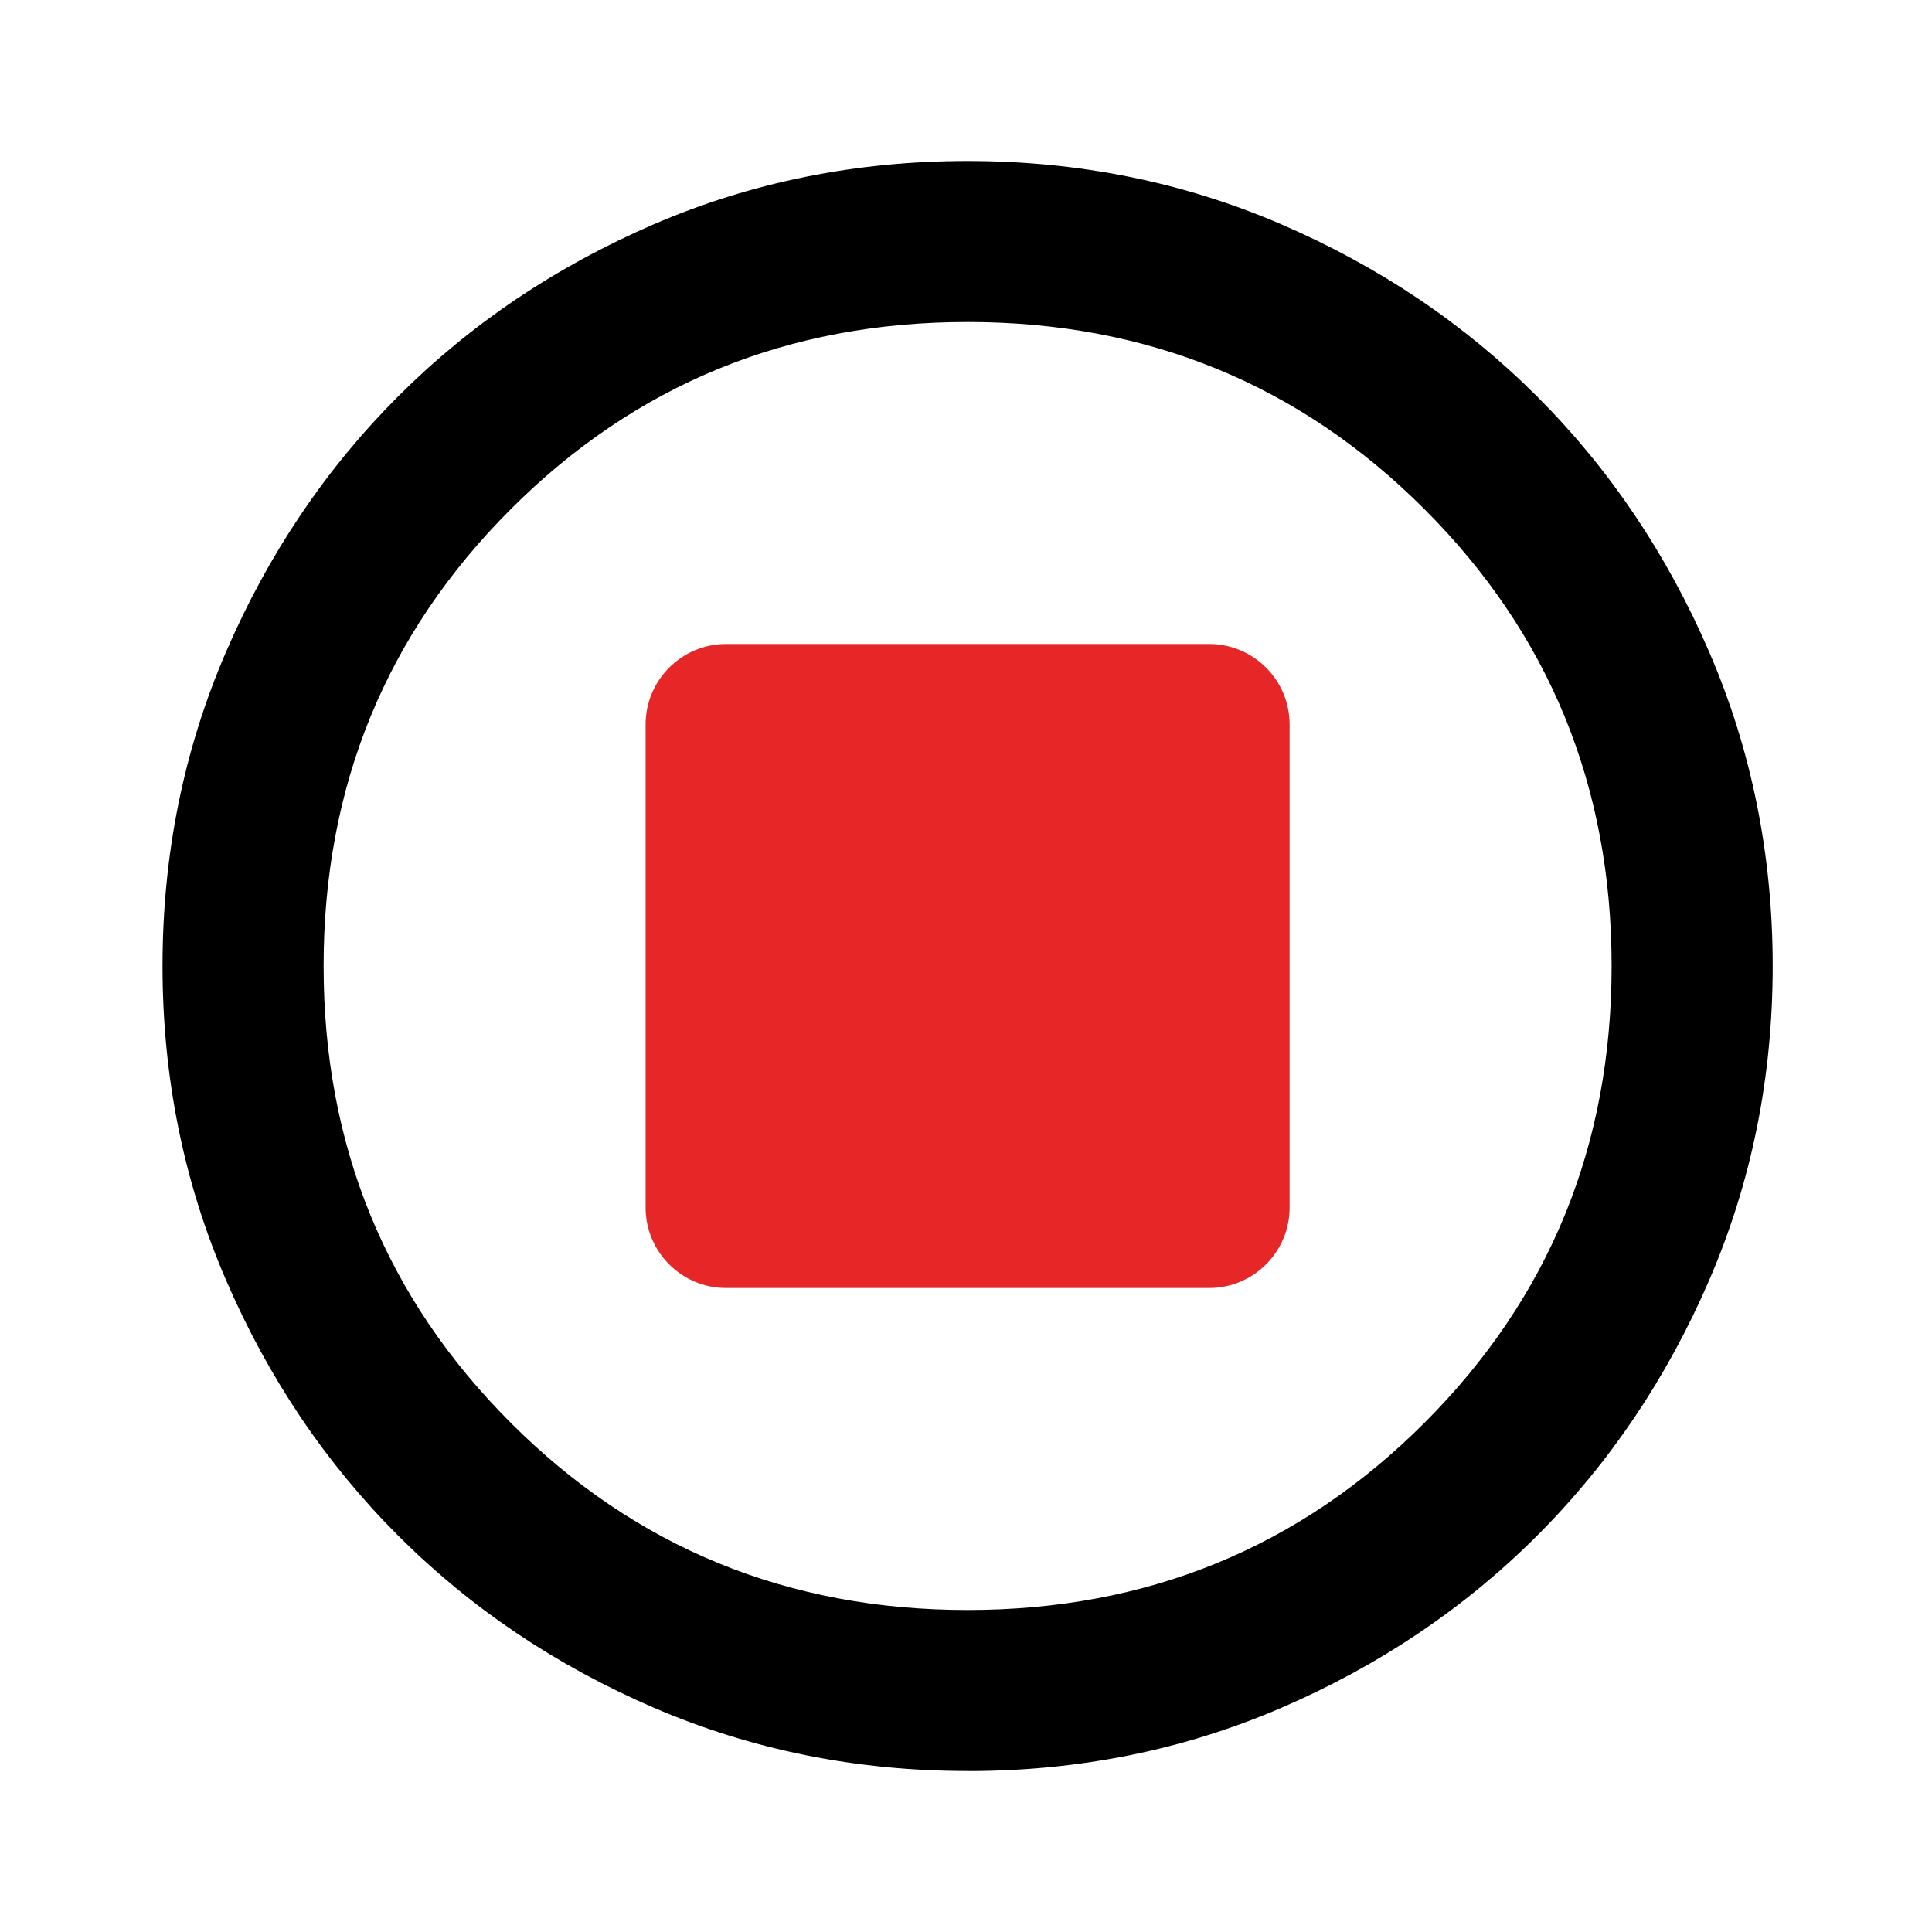 <?xml version="1.0" encoding="UTF-8" standalone="no"?>
<svg
   width="100%"
   height="100%"
   viewBox="0 0 24 24"
   version="1.1"
   xml:space="preserve"
   style="fill-rule:evenodd;clip-rule:evenodd;stroke-linejoin:round;stroke-miterlimit:2;"
   id="svg3"
   xmlns="http://www.w3.org/2000/svg"
   xmlns:svg="http://www.w3.org/2000/svg"><defs
   id="defs3">
        
    
            
            
            
        
                
            
                
            </defs>
    <path
   d="m 12.02,22 c -1.383,0 -2.683,-0.263 -3.9,-0.787 -1.217,-0.525 -2.275,-1.238 -3.175,-2.138 -0.9,-0.9 -1.613,-1.958 -2.138,-3.175 -0.525,-1.217 -0.788,-2.517 -0.788,-3.9 0,-1.383 0.263,-2.683 0.788,-3.9 C 3.333,6.883 4.045,5.825 4.945,4.925 5.845,4.025 6.904,3.312 8.12,2.787 9.337,2.262 10.637,2 12.02,2 c 1.383,0 2.683,0.263 3.9,0.788 1.217,0.525 2.275,1.238 3.175,2.138 0.9,0.9 1.613,1.958 2.138,3.175 0.525,1.217 0.788,2.517 0.788,3.9 0,1.383 -0.263,2.683 -0.788,3.9 -0.525,1.217 -1.238,2.275 -2.138,3.175 -0.9,0.9 -1.958,1.613 -3.175,2.138 -1.217,0.525 -2.517,0.787 -3.9,0.787 z m 0,-2 c 2.233,0 4.125,-0.775 5.675,-2.325 1.55,-1.55 2.325,-3.442 2.325,-5.675 0,-2.233 -0.775,-4.125 -2.325,-5.675 -1.55,-1.55 -3.442,-2.325 -5.675,-2.325 -2.233,0 -4.125,0.775 -5.675,2.325 -1.55,1.55 -2.325,3.442 -2.325,5.675 0,2.233 0.775,4.125 2.325,5.675 1.55,1.55 3.442,2.325 5.675,2.325 z"
   id="path1"
   style="stroke-width:0.025;fill:#000000;fill-opacity:1" /><path
   d="m 8.02,15 v -6 c 0,-0.552 0.448,-1 1,-1 h 6 c 0.552,0 1,0.448 1,1 v 6 c 0,0.552 -0.448,1 -1,1 H 9.02 c -0.552,0 -1,-0.448 -1,-1 z"
   style="fill:#e72727;stroke-width:0.019"
   id="path2" />
</svg>
